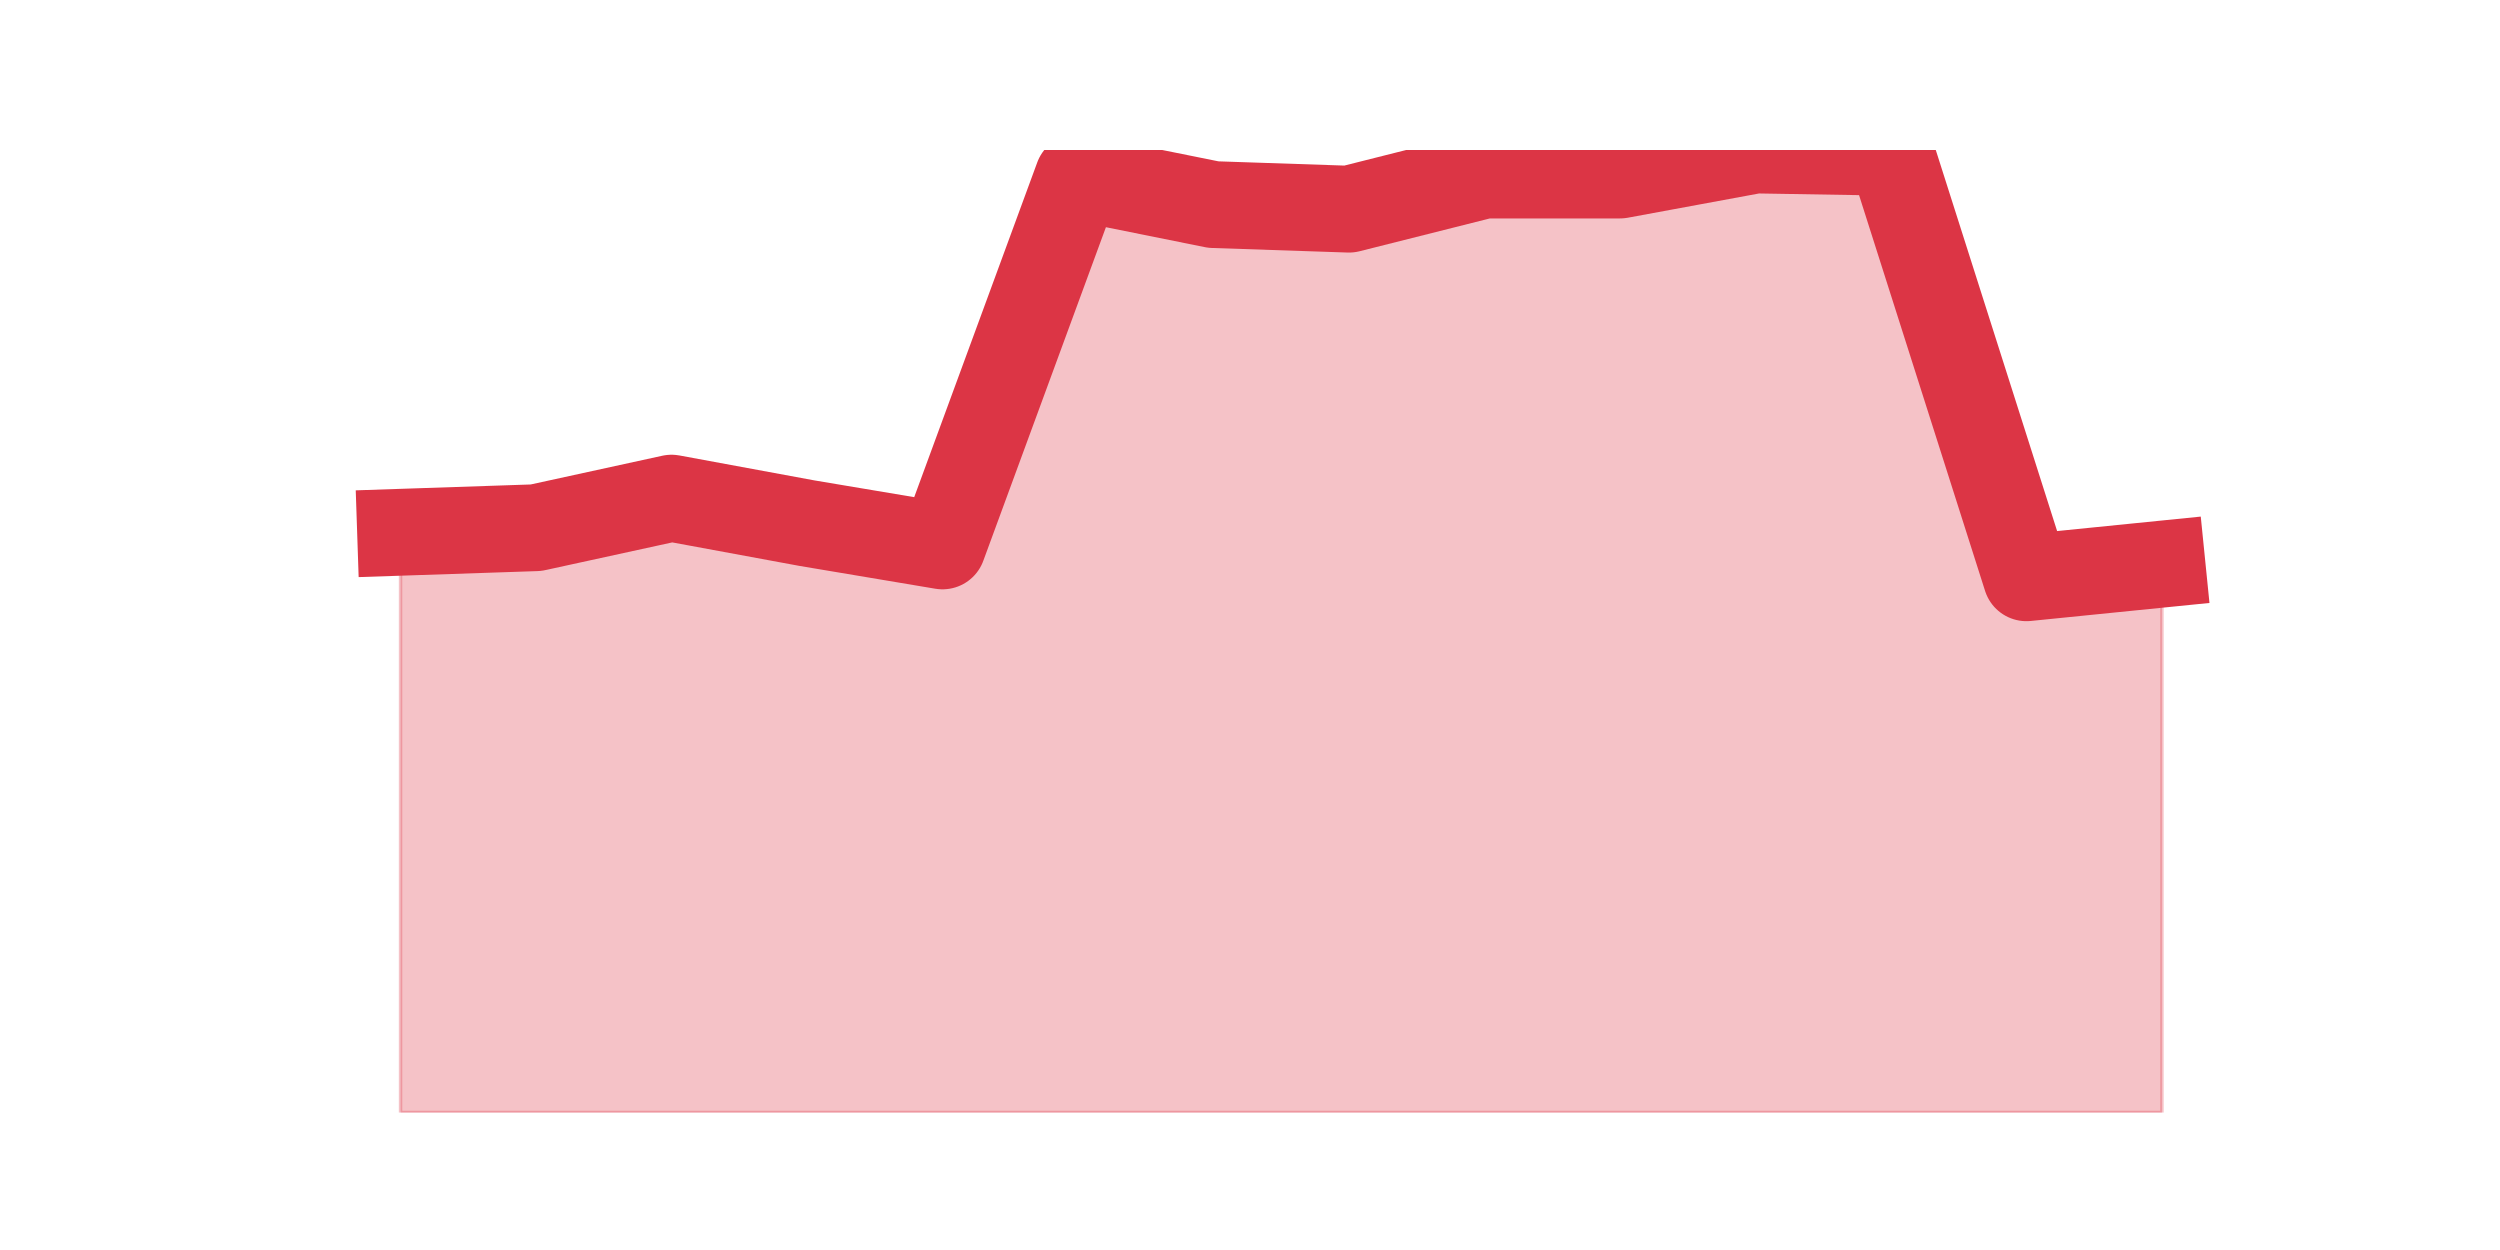 <?xml version="1.0" encoding="utf-8" standalone="no"?>
<!DOCTYPE svg PUBLIC "-//W3C//DTD SVG 1.1//EN"
  "http://www.w3.org/Graphics/SVG/1.1/DTD/svg11.dtd">
<svg height="360pt" version="1.1" viewBox="0 0 720 360" width="720pt" xmlns="http://www.w3.org/2000/svg" xmlns:xlink="http://www.w3.org/1999/xlink">
 <defs>
  <style type="text/css">*{stroke-linecap:butt;stroke-linejoin:round;}</style>
 </defs>
 <g id="figure_1">
  <g id="patch_1">
   <path d="M 0 360 
L 720 360 
L 720 0 
L 0 0 
z
" style="fill:none;"/>
  </g>
  <g id="axes_1">
   <g id="matplotlib.axis_1"/>
   <g id="matplotlib.axis_2"/>
   <g id="PolyCollection_1">
    <defs>
     <path d="M 115.364 -206.706 
L 115.364 -39.6 
L 154.385 -39.6 
L 193.406 -39.6 
L 232.427 -39.6 
L 271.448 -39.6 
L 310.469 -39.6 
L 349.49 -39.6 
L 388.51 -39.6 
L 427.531 -39.6 
L 466.552 -39.6 
L 505.573 -39.6 
L 544.594 -39.6 
L 583.615 -39.6 
L 622.636 -39.6 
L 622.636 -197.532 
L 622.636 -197.532 
L 583.615 -193.6 
L 544.594 -316.145 
L 505.573 -316.8 
L 466.552 -309.591 
L 427.531 -309.591 
L 388.51 -299.762 
L 349.49 -301.072 
L 310.469 -308.936 
L 271.448 -202.774 
L 232.427 -209.328 
L 193.406 -216.536 
L 154.385 -208.017 
L 115.364 -206.706 
z
" id="m1b4b0de319" style="stroke:#dc3545;stroke-opacity:0.3;"/>
    </defs>
    <g clip-path="url(#p20853884ec)">
     <use style="fill:#dc3545;fill-opacity:0.3;stroke:#dc3545;stroke-opacity:0.3;" x="0" xlink:href="#m1b4b0de319" y="360"/>
    </g>
   </g>
   <g id="line2d_1">
    <path clip-path="url(#p20853884ec)" d="M 115.364 153.294 
L 154.385 151.983 
L 193.406 143.464 
L 232.427 150.672 
L 271.448 157.226 
L 310.469 51.064 
L 349.49 58.928 
L 388.51 60.238 
L 427.531 50.409 
L 466.552 50.409 
L 505.573 43.2 
L 544.594 43.855 
L 583.615 166.4 
L 622.636 162.468 
" style="fill:none;stroke:#dc3545;stroke-linecap:square;stroke-width:25;"/>
   </g>
  </g>
 </g>
 <defs>
  <clipPath id="p20853884ec">
   <rect height="277.2" width="558" x="90" y="43.2"/>
  </clipPath>
 </defs>
</svg>
